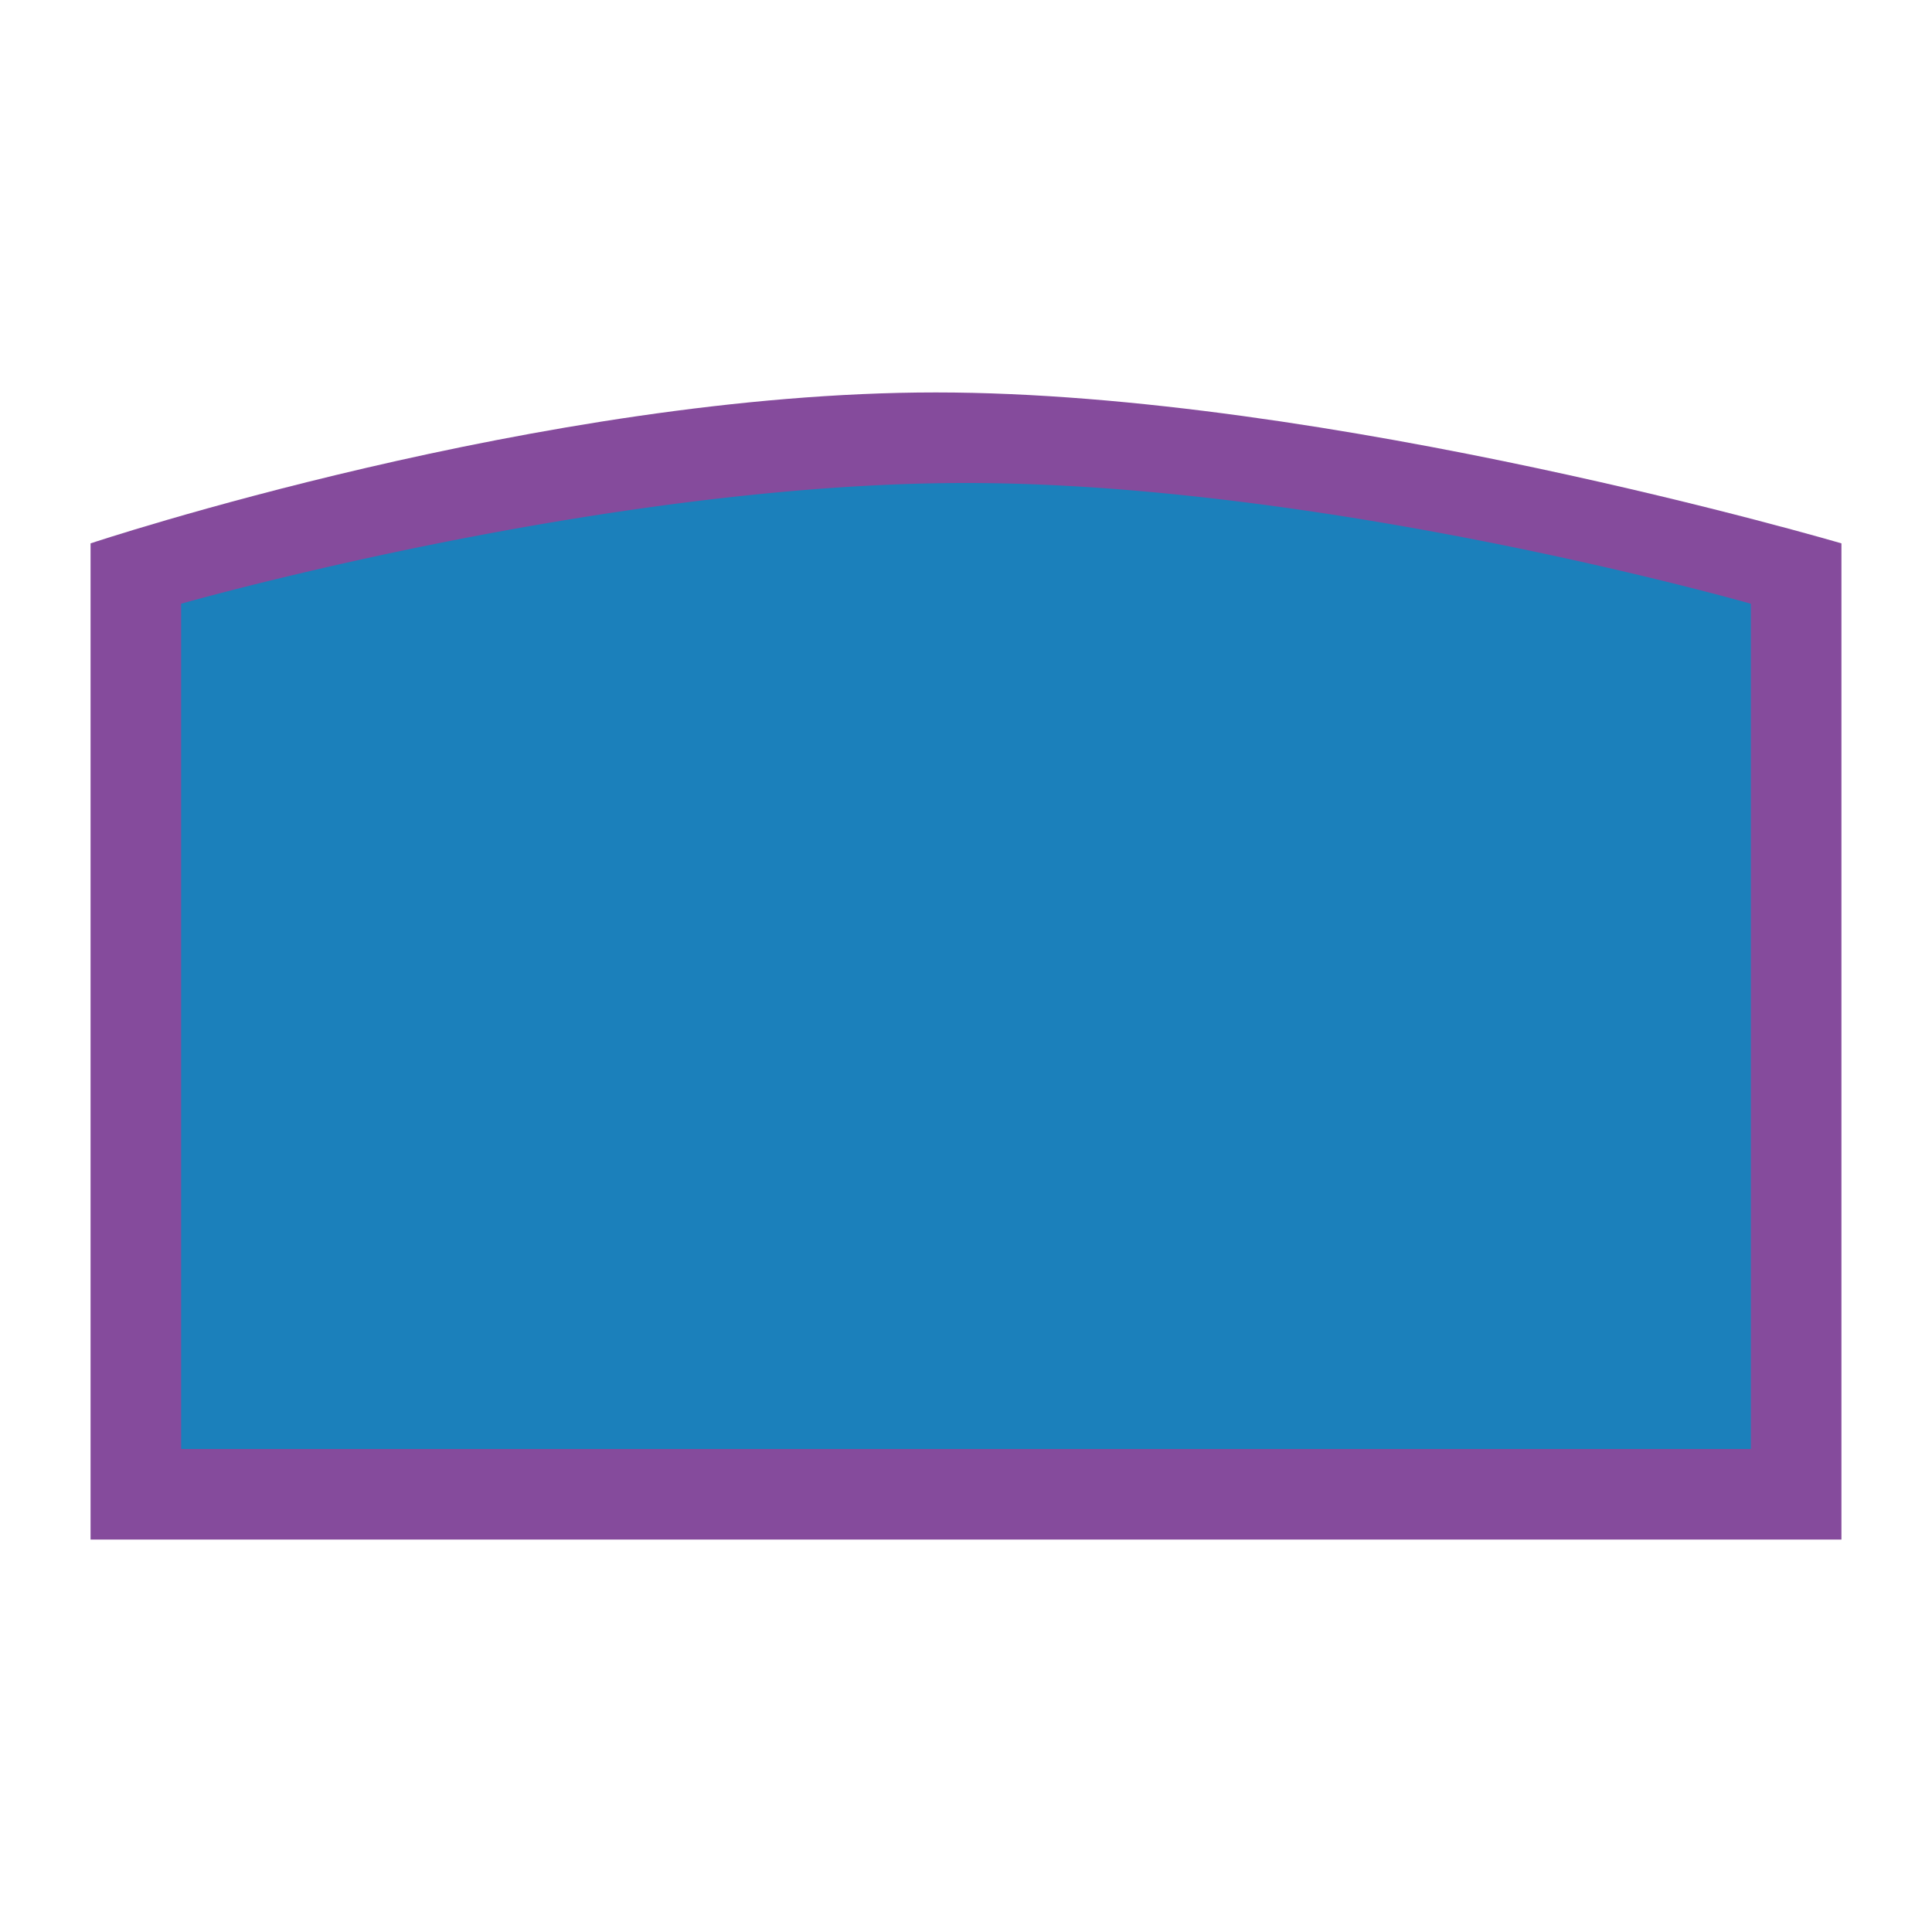 <svg xmlns="http://www.w3.org/2000/svg" viewBox="0 0 256 256"><path fill="#854b9c" d="M124 52C72 52 12 72 12 72v132h232V72s-68-20-120-20"/><path fill="#1b80bb" d="M188 70.103v-.001l-.431-.076a428 428 0 0 0-2.588-.455l-.614-.107-.366-.064v.002C166.645 66.434 146.717 64 128 64s-38.645 2.434-56 5.402V69.4l-.366.064-.614.107a524 524 0 0 0-2.588.455l-.431.076v.001C42.827 74.623 24 80 24 80v112h208V80s-18.827-5.377-44-9.897"/></svg>